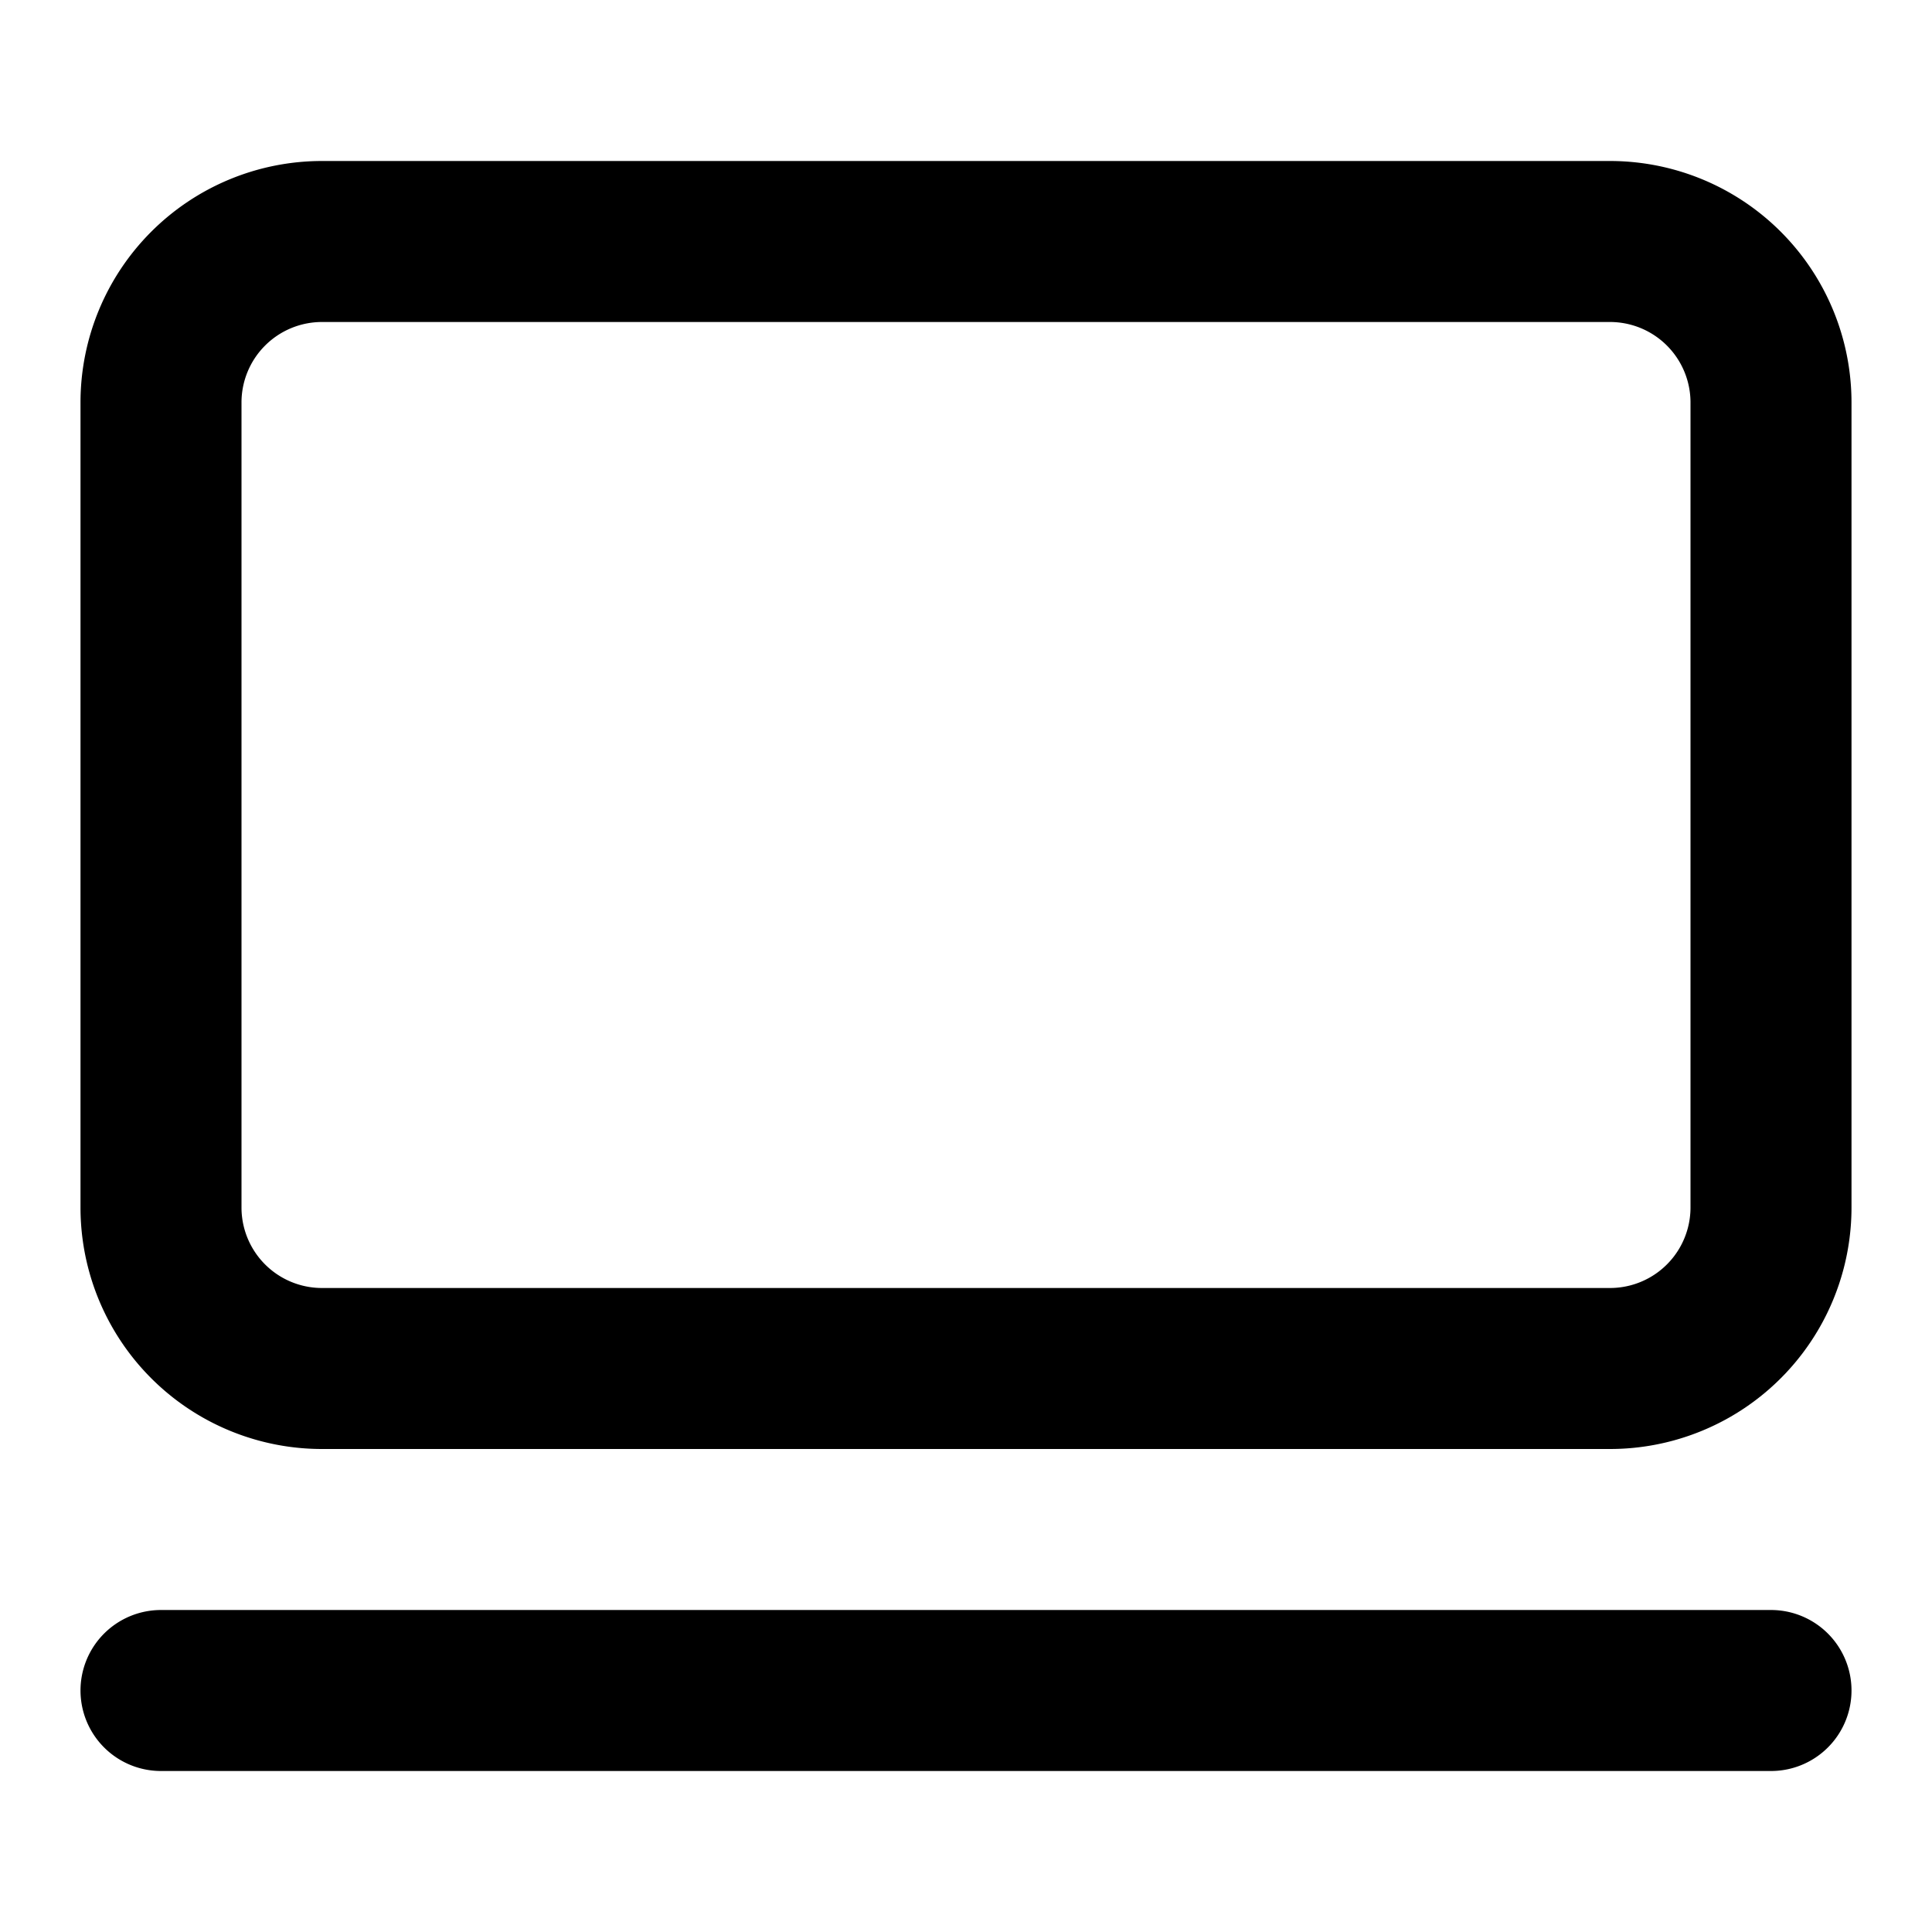 <svg xmlns="http://www.w3.org/2000/svg" width="12" height="12" fill="none" viewBox="0 0 12 12">
  <path stroke="#000" stroke-linecap="round" d="M1 10.5h10m-9-2h8a1 1 0 0 0 1-1v-5a1 1 0 0 0-1-1H2a1 1 0 0 0-1 1v5a1 1 0 0 0 1 1Z"/>
</svg>
